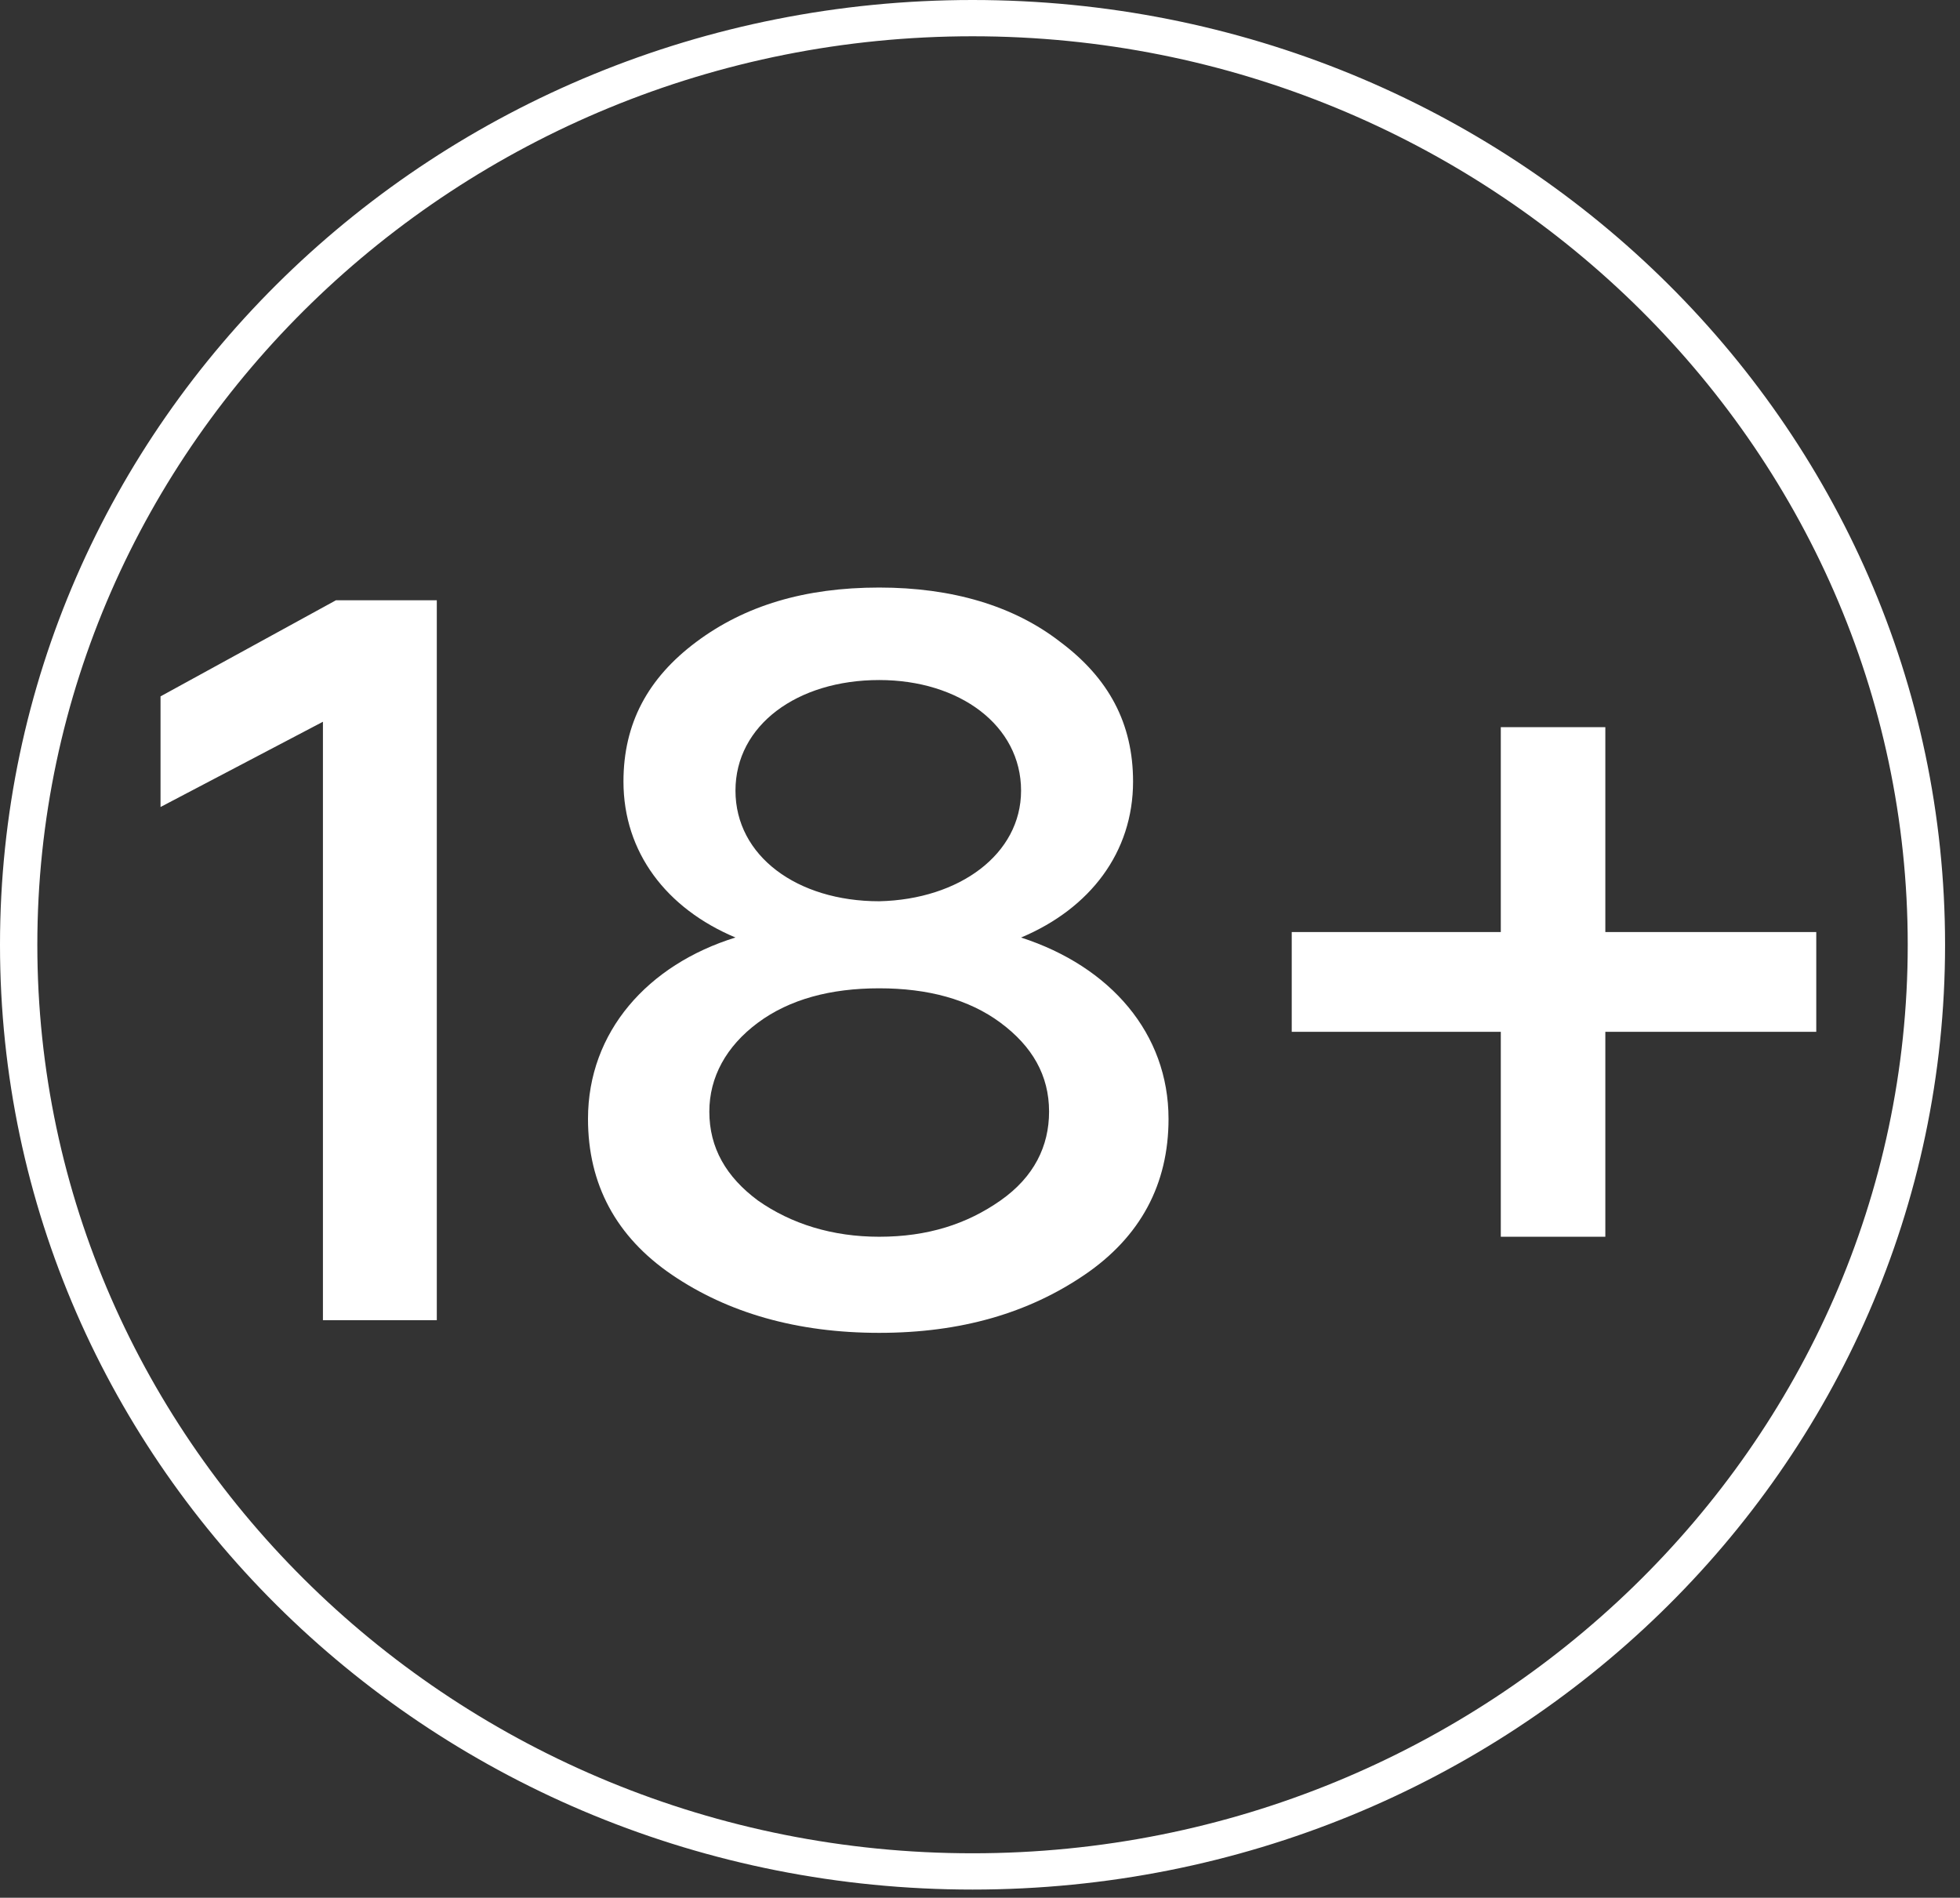 <svg width="63" height="61" viewBox="0 0 63 61" fill="none" xmlns="http://www.w3.org/2000/svg">
    <rect x="0" y="0" width="63" height="61" fill="#333333" stroke="none"/>
    <g clip-path="url(#clip0)" fill="#fff">
        <path d="M10.38 42.435V23.2l-5.22 2.74v-3.556l5.64-3.09h3.24v23.142h-3.66zM37.56 35.965c0 2.098-.9 3.789-2.7 5.013-1.8 1.224-3.96 1.865-6.6 1.865-2.64 0-4.86-.641-6.66-1.865-1.8-1.224-2.7-2.915-2.7-5.013 0-2.798 1.92-4.955 4.74-5.83-2.22-.932-3.6-2.739-3.6-5.012 0-1.866.78-3.323 2.34-4.489 1.56-1.165 3.48-1.748 5.88-1.748 2.34 0 4.32.583 5.82 1.748 1.56 1.166 2.34 2.623 2.34 4.489 0 2.273-1.38 4.08-3.6 5.013 2.88.932 4.74 3.09 4.74 5.829zm-5.4-3.09c-1.02-.757-2.34-1.107-3.9-1.107s-2.88.35-3.9 1.107c-1.02.758-1.56 1.75-1.56 2.857 0 1.165.54 2.098 1.56 2.856 1.08.758 2.4 1.166 3.9 1.166 1.56 0 2.82-.408 3.9-1.166s1.56-1.749 1.56-2.856c0-1.166-.54-2.099-1.56-2.857zm.66-7.46c0-2.1-1.98-3.556-4.56-3.556-2.64 0-4.62 1.457-4.62 3.555 0 2.099 1.98 3.556 4.62 3.556 2.58-.058 4.56-1.516 4.56-3.556zM48.24 39.754v-6.587h-6.72V29.96h6.72v-6.587h3.36v6.587h6.78v3.206H51.6v6.587h-3.36z"/>
        <path d="M31.26 1.166c16.56 0 30.06 13.115 30.06 29.203s-13.5 29.203-30.06 29.203S1.2 46.457 1.2 30.37 14.7 1.166 31.26 1.166zm0-1.166C13.98 0 0 13.582 0 30.37c0 16.787 13.98 30.368 31.26 30.368S62.52 47.157 62.52 30.37C62.52 13.582 48.54 0 31.26 0z"/>
    </g>
    <defs>
        
    <clipPath id="clip0">
            <path fill="#fff" d="M0 0h62.52v60.738H0z"/>
        </clipPath></defs>
</svg>

